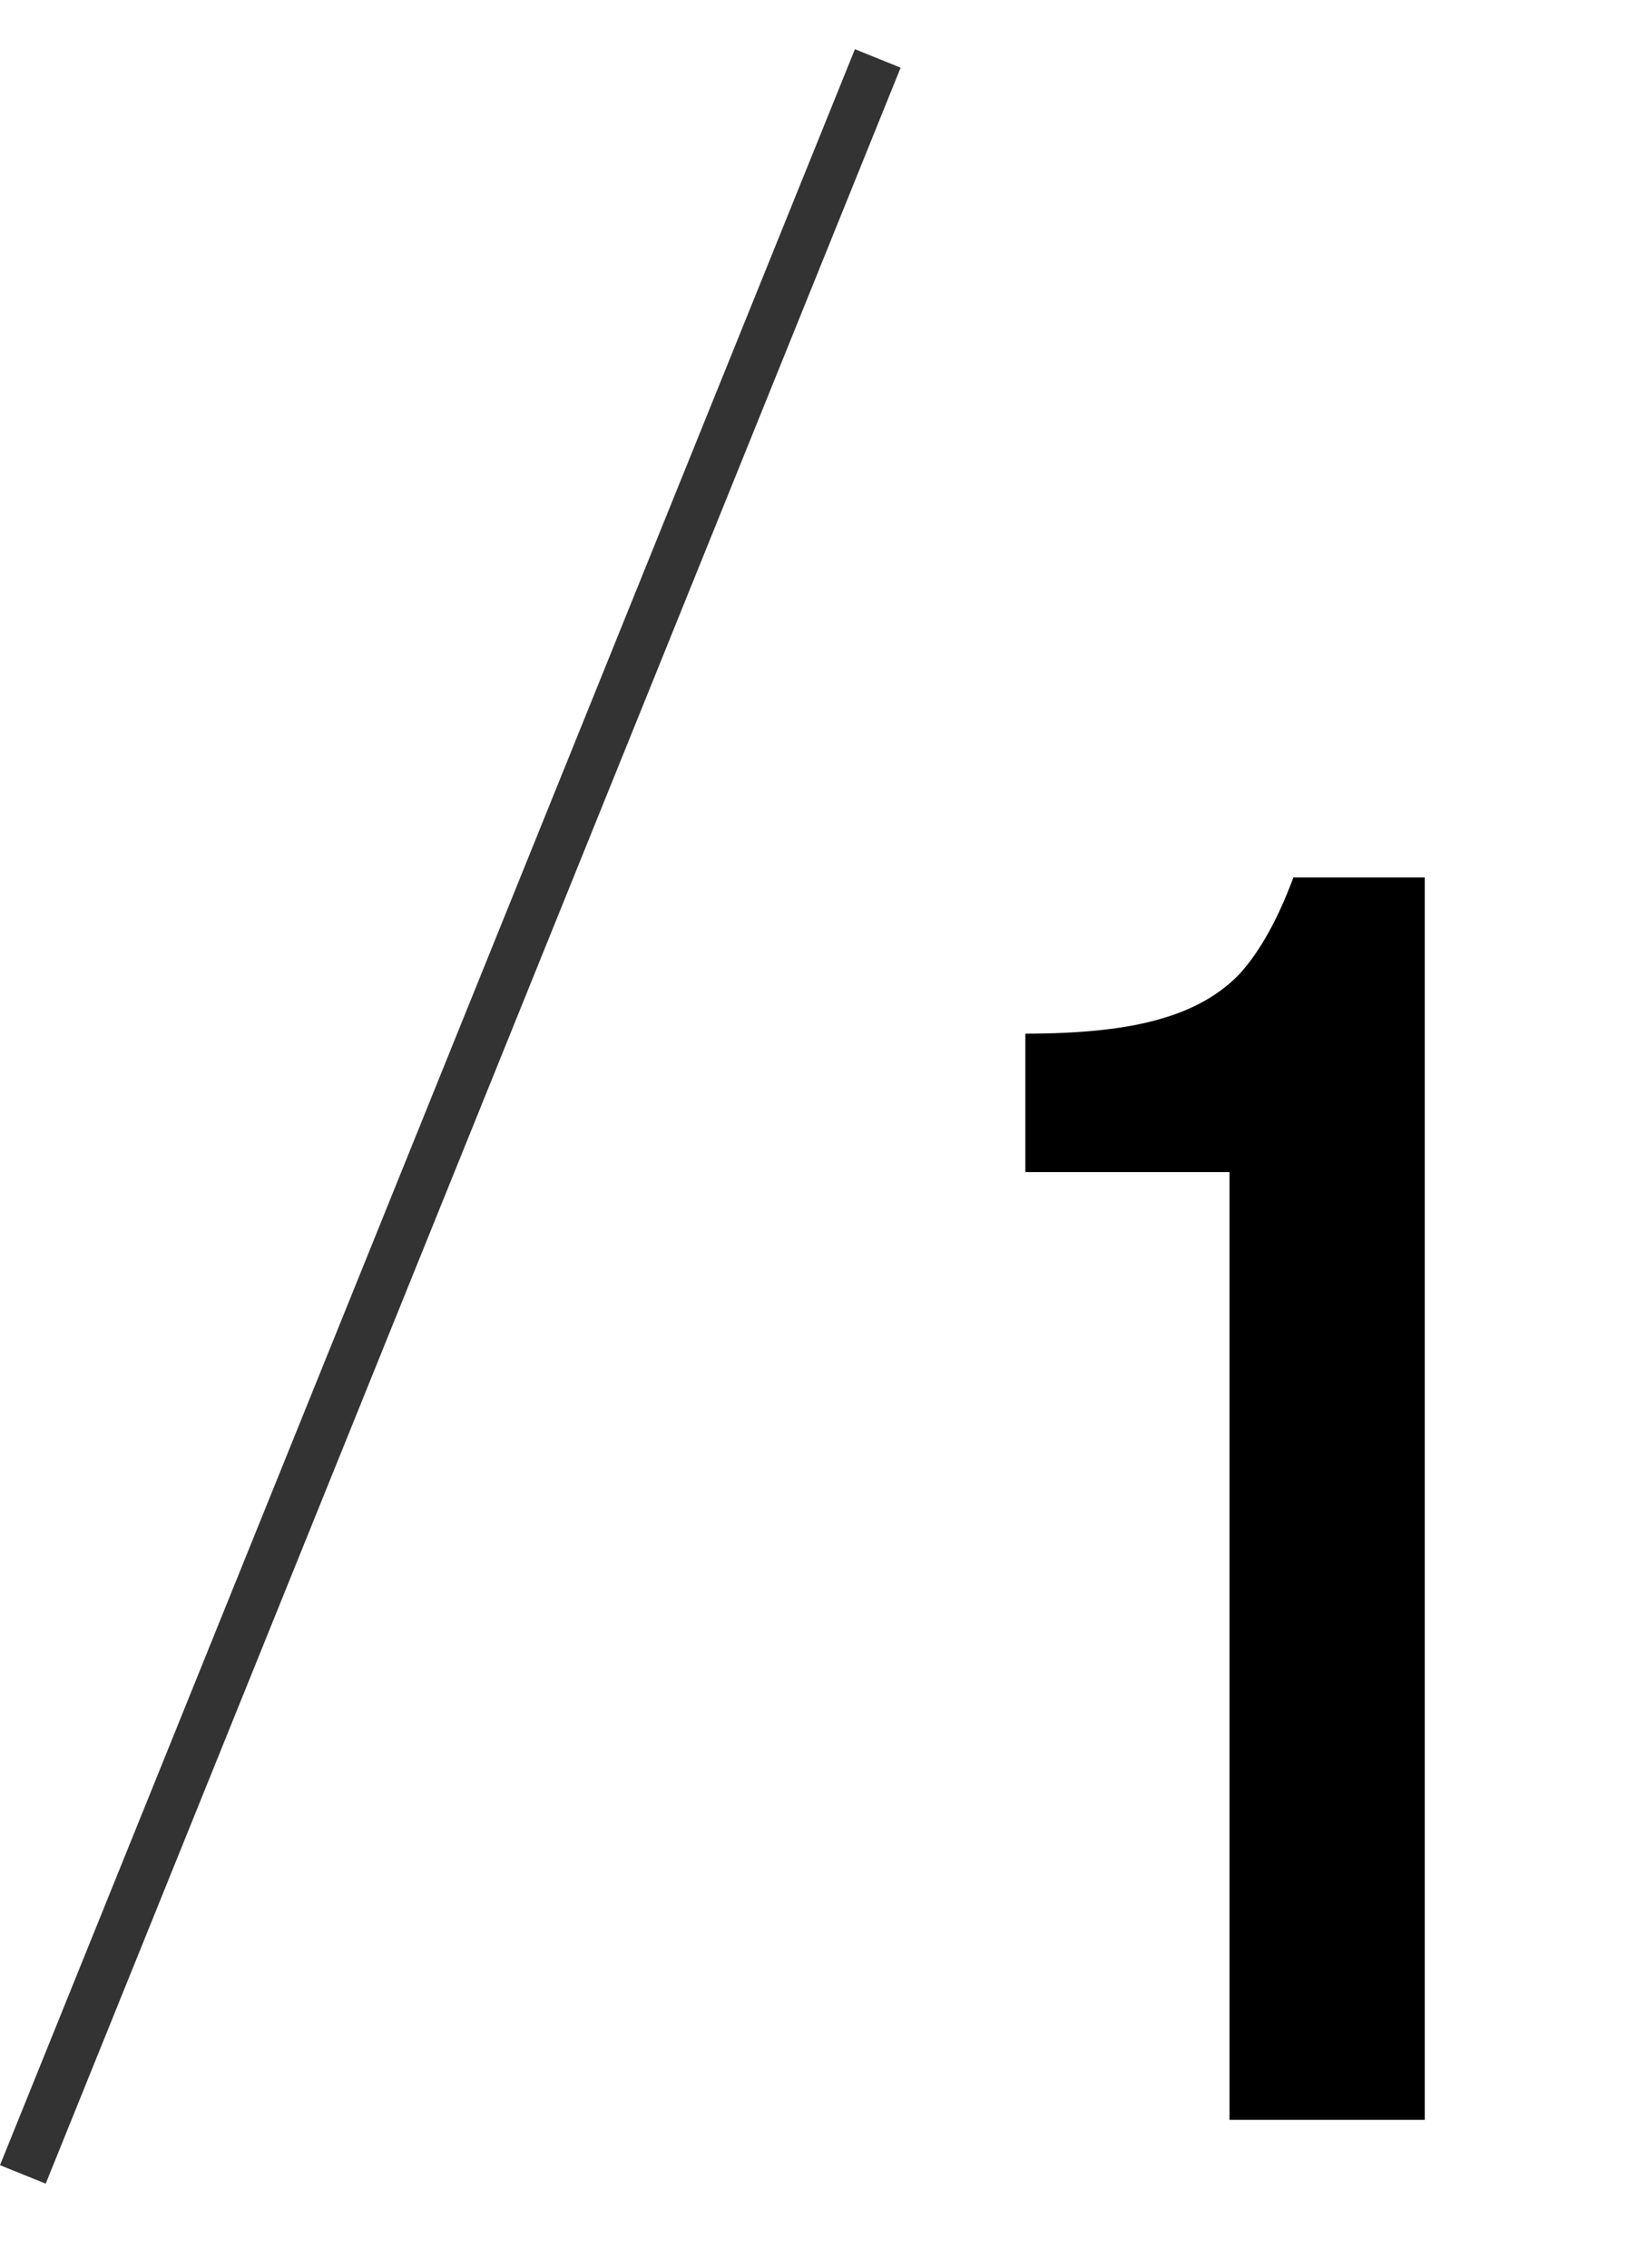 <svg width="33" height="46" viewBox="0 0 33 46" fill="none" xmlns="http://www.w3.org/2000/svg">
<path d="M24.938 23.774H20.797V20.966C21.925 20.966 22.826 20.87 23.497 20.678C24.194 20.486 24.745 20.174 25.154 19.742C25.561 19.286 25.922 18.638 26.233 17.798H28.898V42.998H24.938V23.774Z" fill="black"/>
<rect x="17.34" y="0.998" width="1" height="46.289" transform="rotate(22 17.34 0.998)" fill="#333333"/>
</svg>

